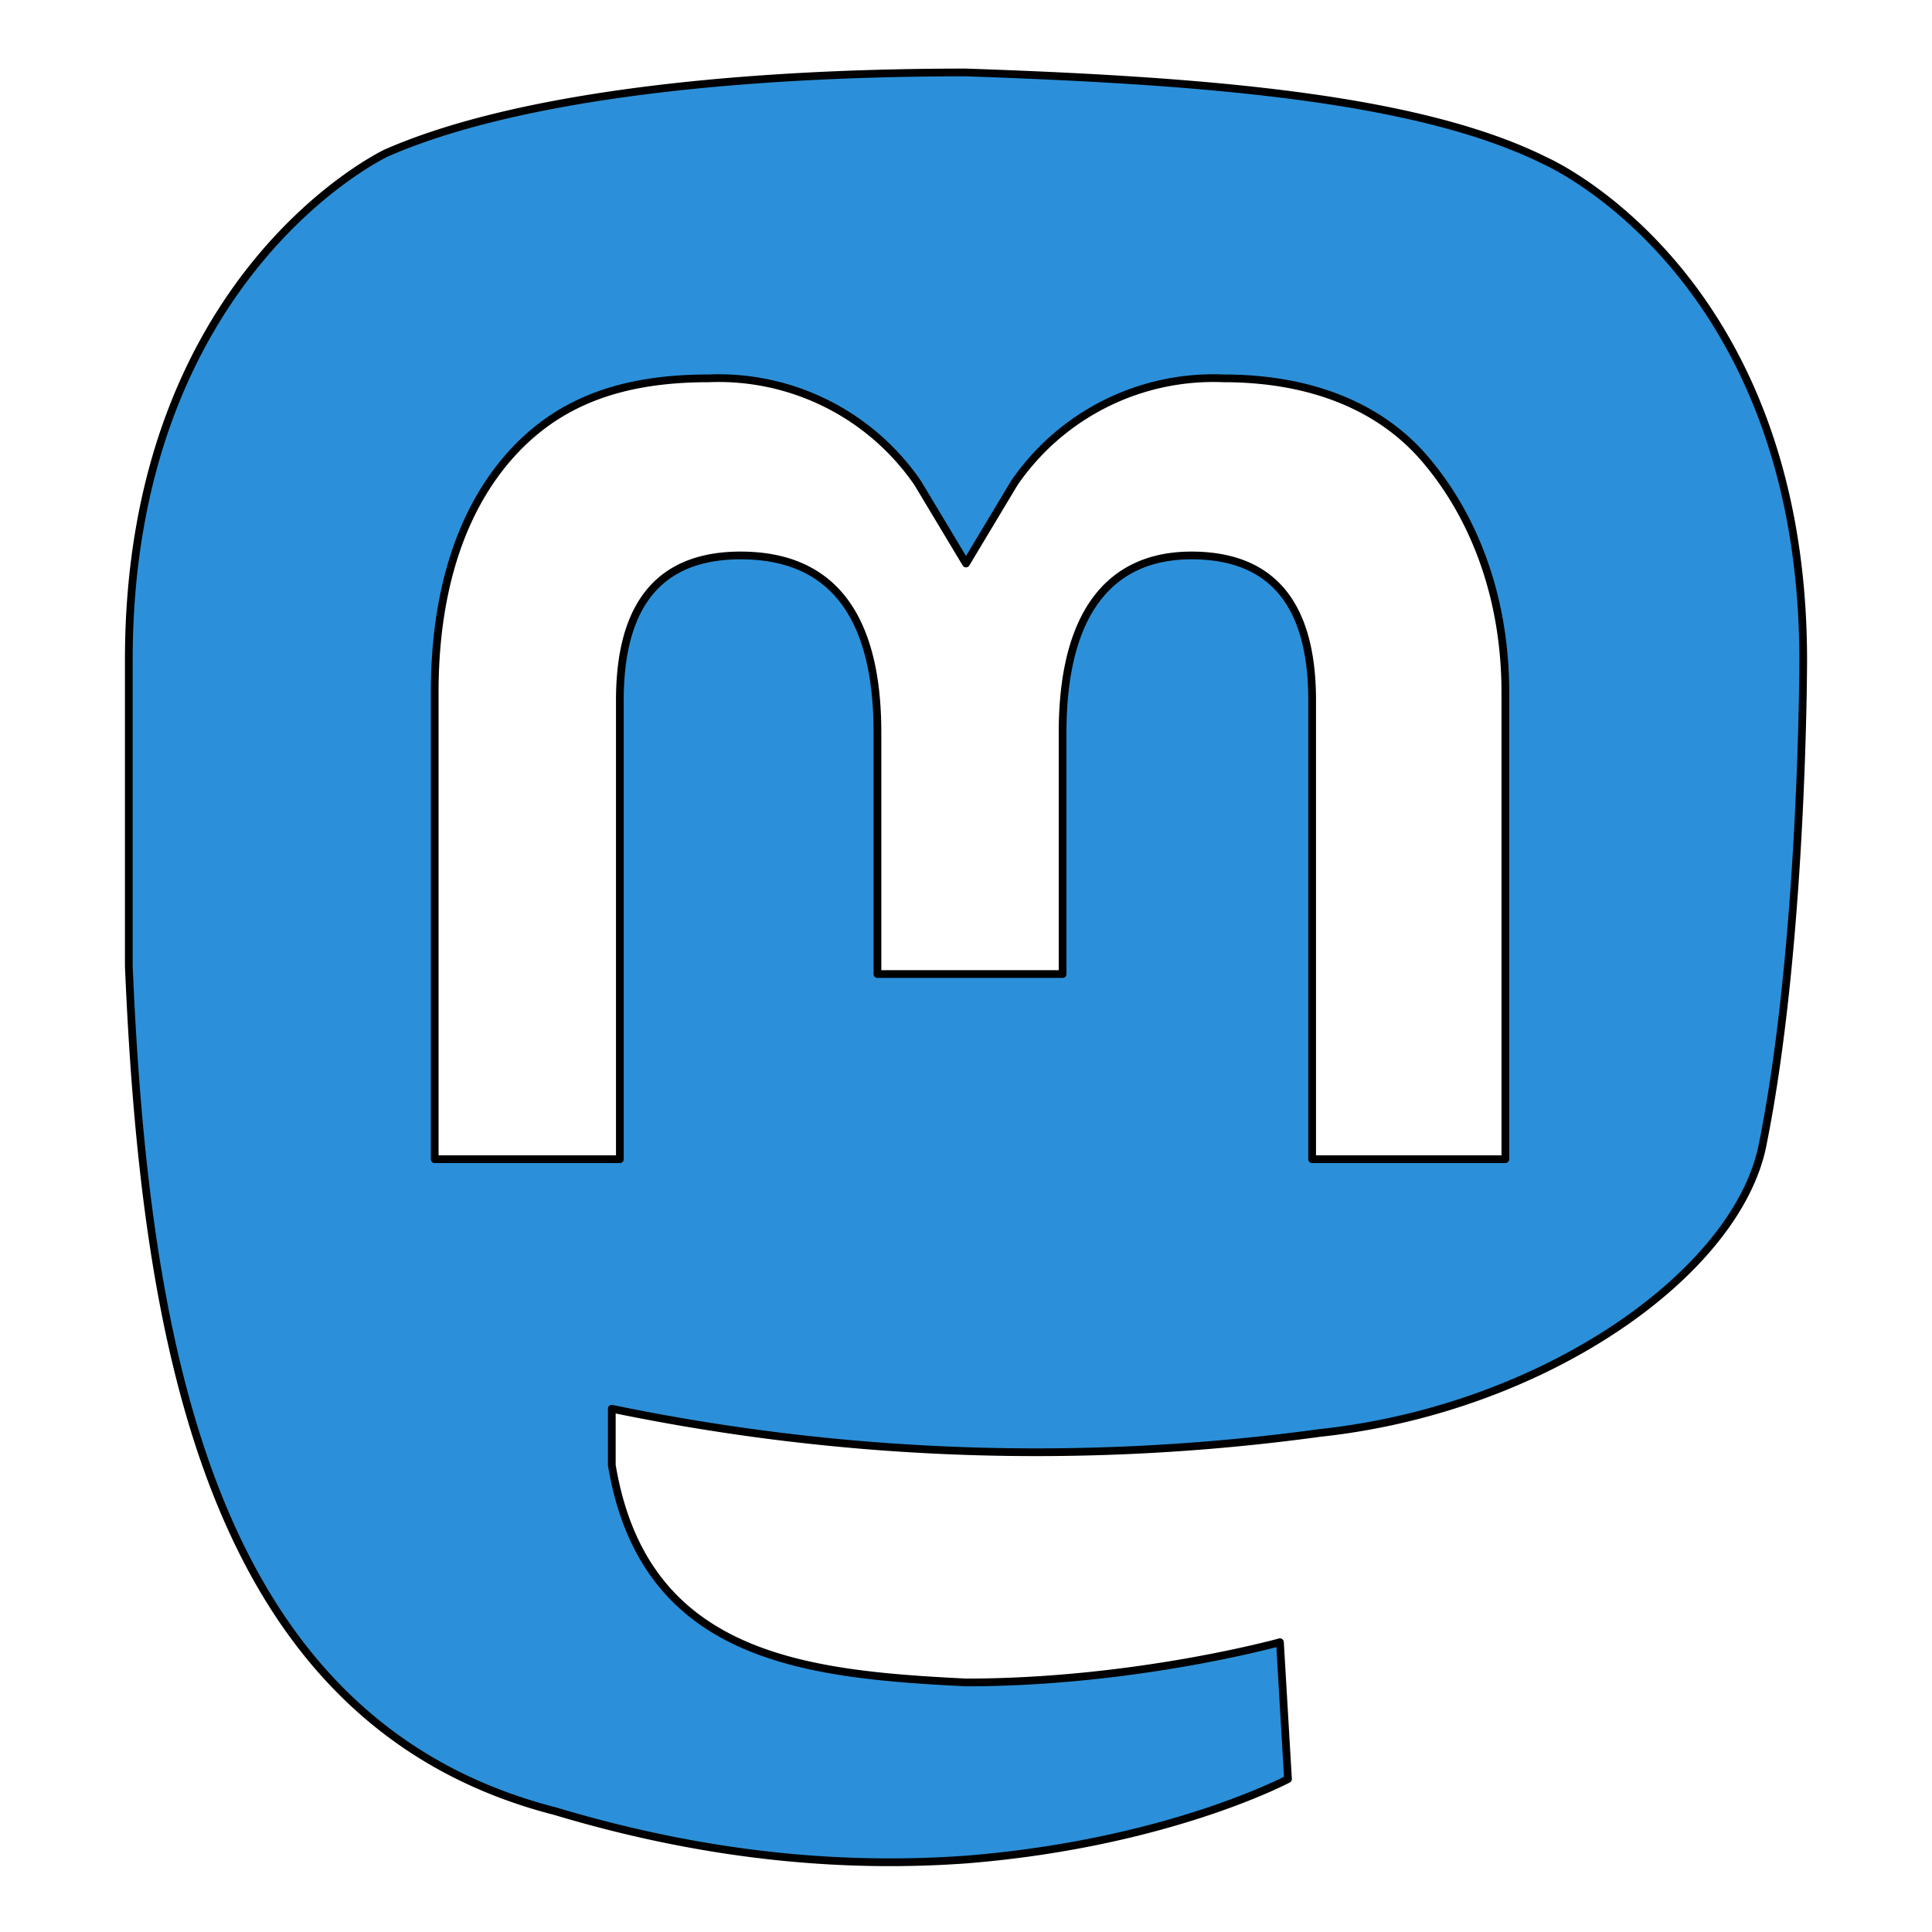<svg xmlns="http://www.w3.org/2000/svg" width="24" height="24" fill="none" stroke="currentColor" stroke-width="2" stroke-linecap="round" stroke-linejoin="round" id="svg842">
  <path style="fill:#2b90d9;stroke-width:0.096" d="M12 .9c-2.9 0-5.6.3-7.2 1 0 0-3.2 1.5-3.2 6.3V12c.2 4.7 1 9.4 5.3 10.5 2 .6 3.7.7 5.1.6 2.5-.2 4-1 4-1l-.1-1.7s-1.8.5-3.9.5c-2-.1-4-.3-4.4-2.7v-.7a26 26 0 0 0 8.8.3c2.8-.3 5.2-2 5.5-3.6.5-2.5.5-6 .5-6 0-4.8-3.2-6.2-3.2-6.2-1.6-.8-4.3-1-7.2-1.1zM8.8 4.7A3 3 0 0 1 11.4 6l.6 1 .6-1a3 3 0 0 1 2.6-1.3c1 0 1.9.3 2.5 1 .6.7 1 1.7 1 2.9v5.8h-2.4V8.7c0-1.2-.5-1.8-1.5-1.8s-1.6.7-1.6 2.2v3h-2.3v-3c0-1.5-.6-2.2-1.7-2.2-1 0-1.5.6-1.5 1.8v5.7H5.4V8.6c0-1.2.3-2.2.9-2.9.6-.7 1.4-1 2.5-1z" id="path2083"/>
</svg>
